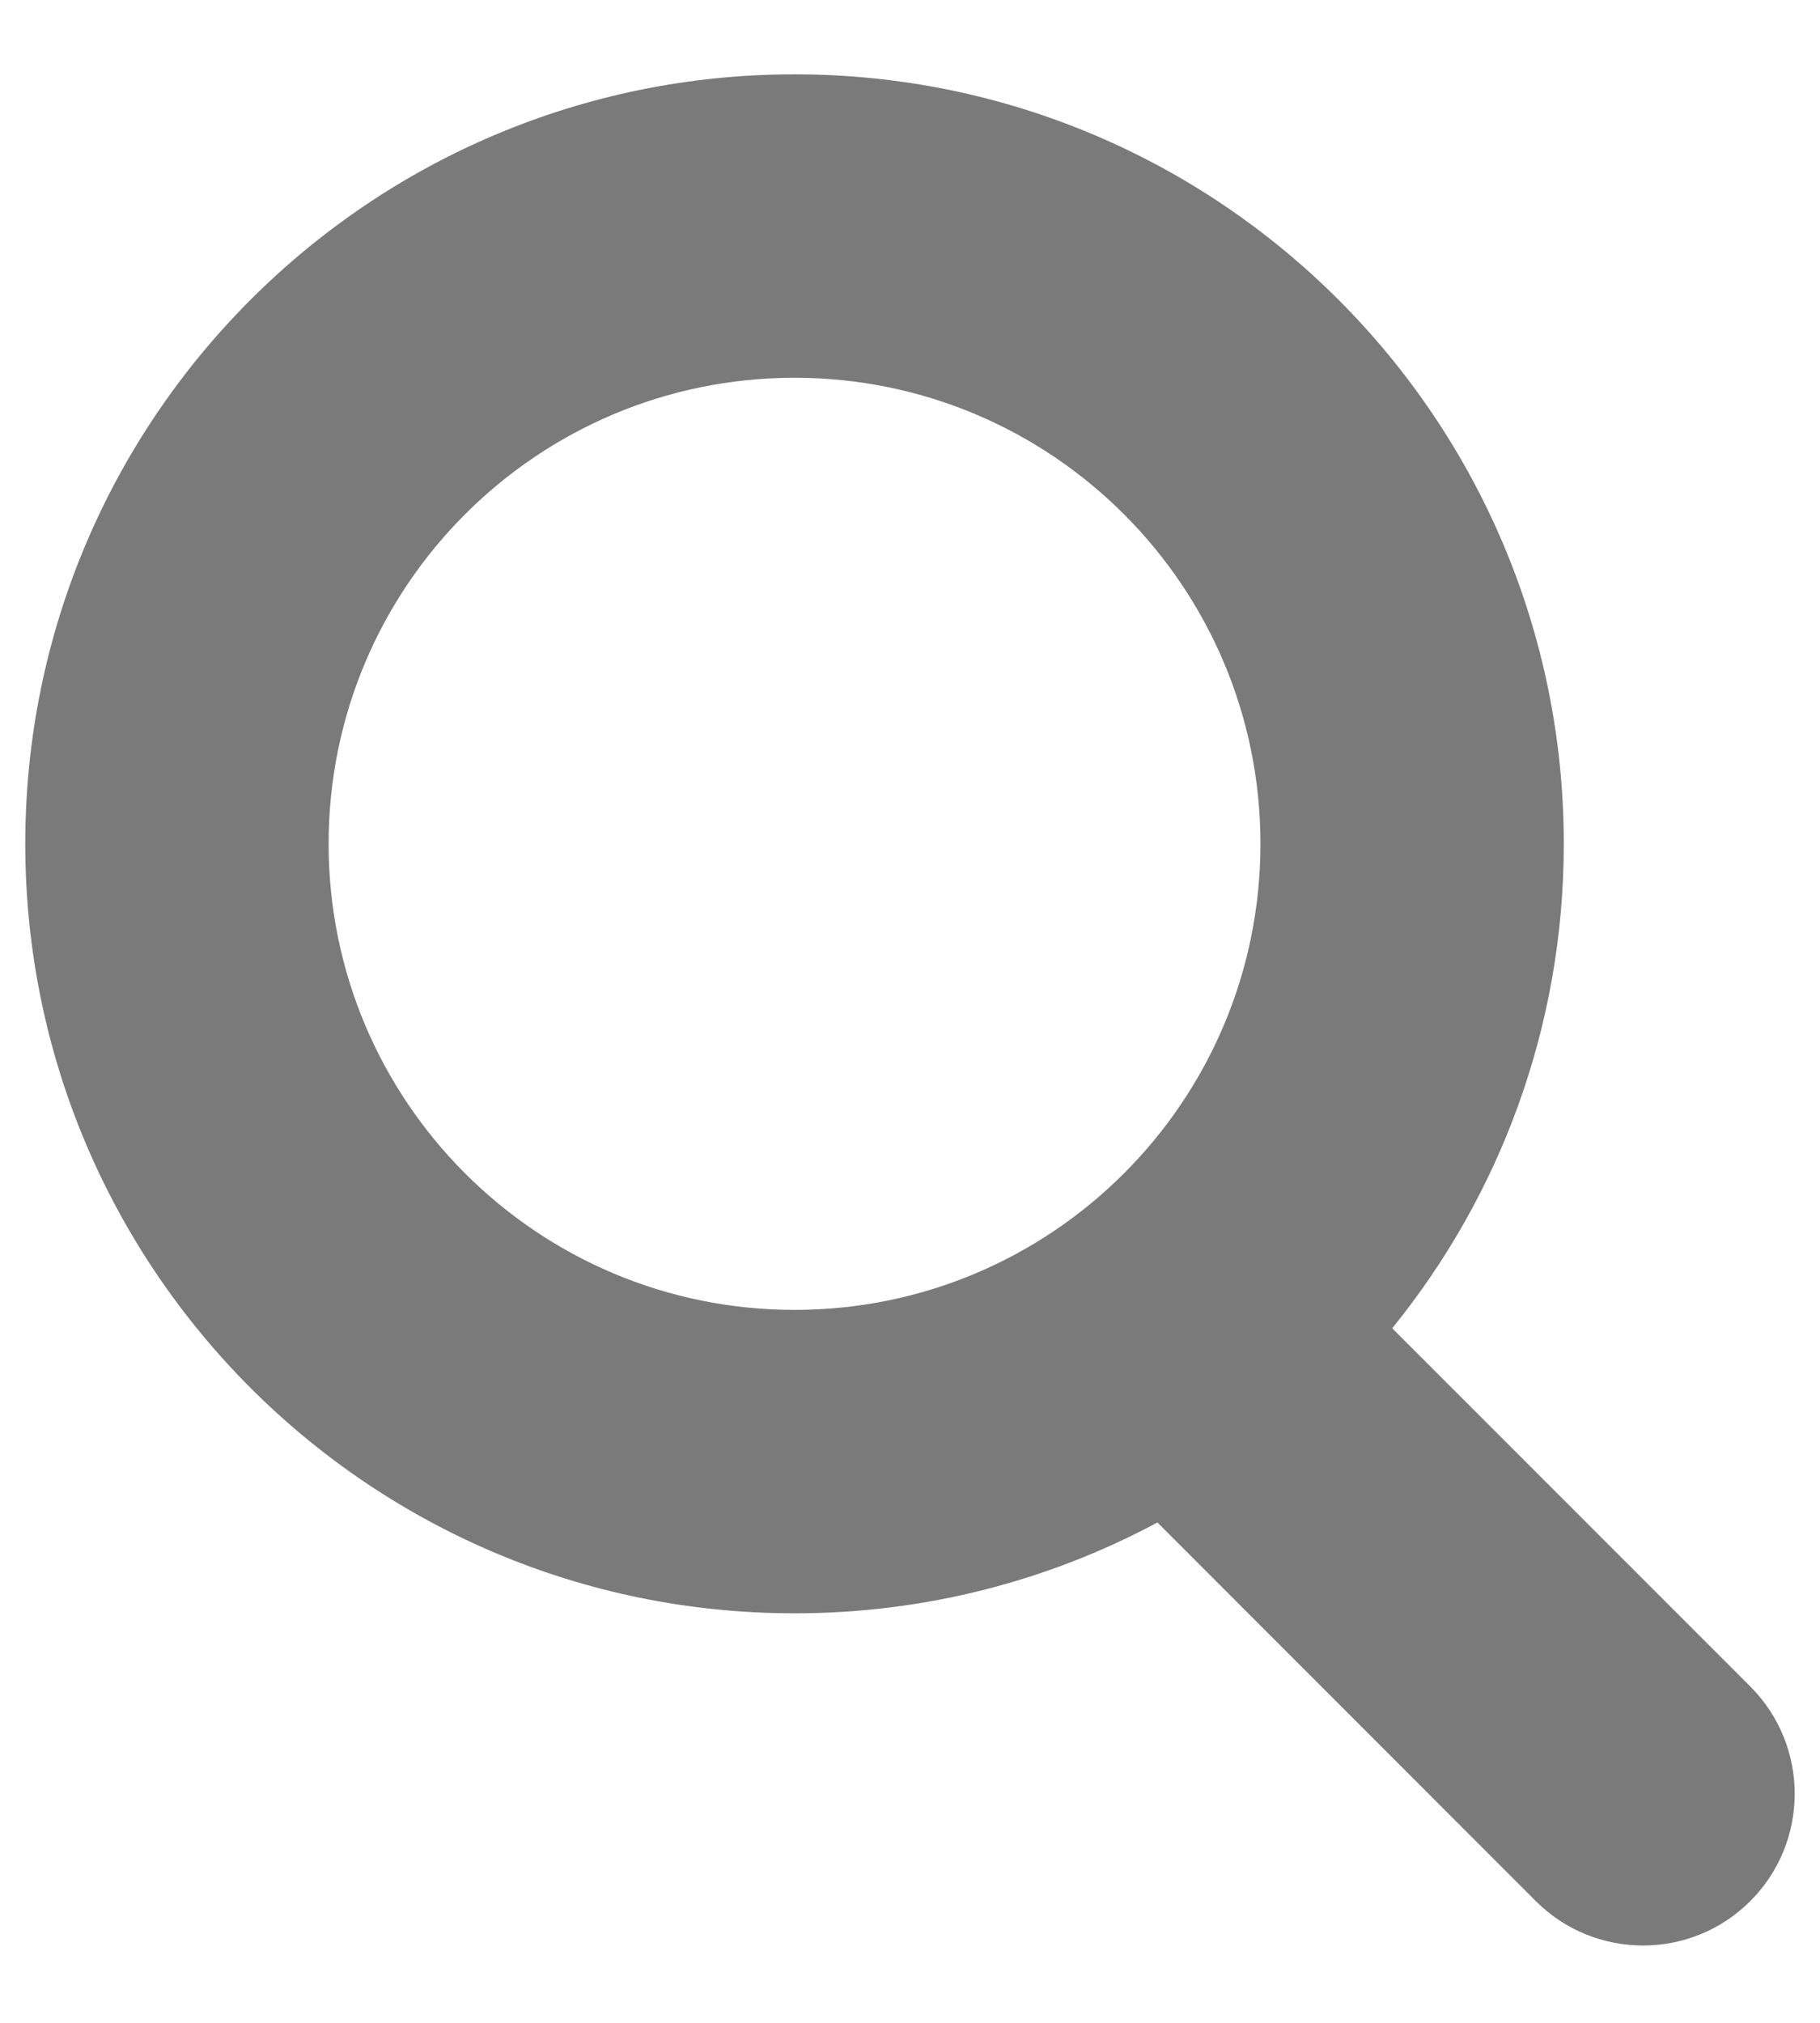 <svg width="18" height="20" viewBox="0 0 18 20" fill="none" xmlns="http://www.w3.org/2000/svg">
<path fill-rule="evenodd" clip-rule="evenodd" d="M12.466 8.343C12.466 10.888 10.403 12.951 7.858 12.951C5.313 12.951 3.25 10.888 3.25 8.343C3.25 5.798 5.313 3.735 7.858 3.735C10.403 3.735 12.466 5.798 12.466 8.343ZM11.447 15.053C10.378 15.626 9.156 15.951 7.858 15.951C3.656 15.951 0.25 12.545 0.25 8.343C0.25 4.142 3.656 0.735 7.858 0.735C12.06 0.735 15.466 4.142 15.466 8.343C15.466 10.159 14.83 11.825 13.769 13.133L17.311 16.675C17.896 17.261 17.896 18.21 17.311 18.796C16.725 19.382 15.775 19.382 15.189 18.796L11.447 15.053Z" fill="#7A7A7A"/>
</svg>
